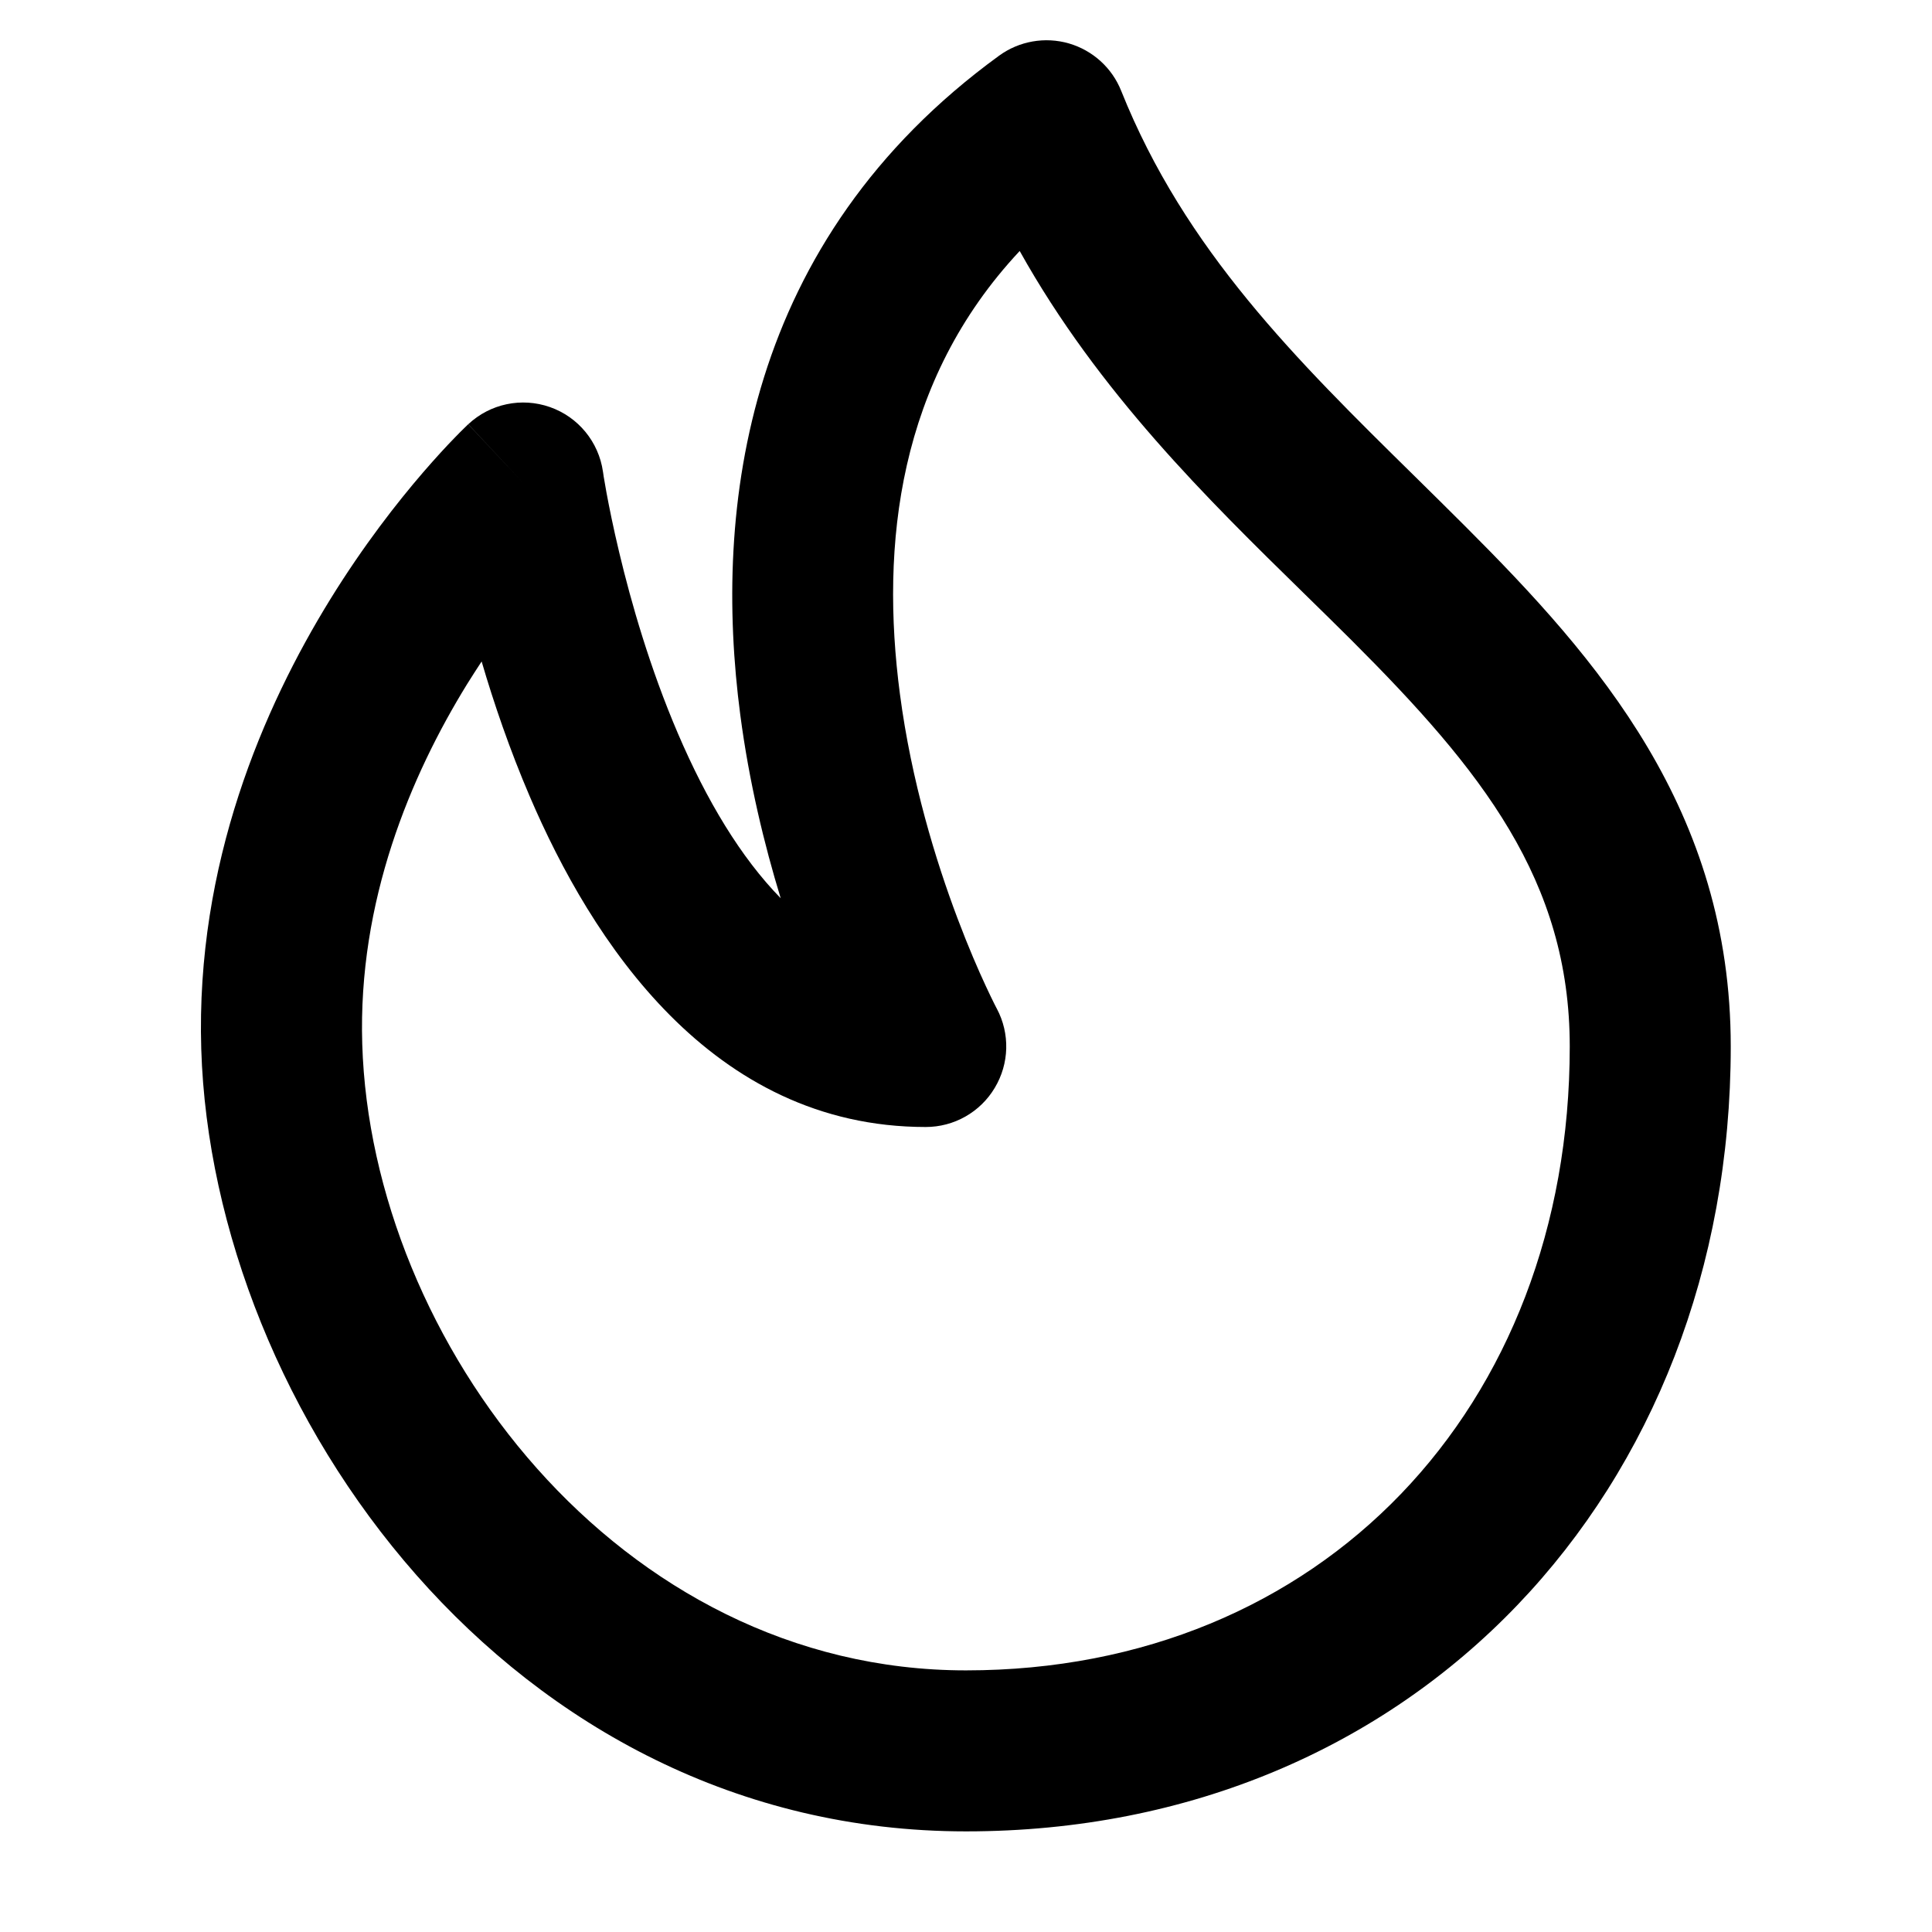 <svg width="24" height="24" viewBox="0 0 24 24" fill="none" xmlns="http://www.w3.org/2000/svg">
    <path fill-rule="evenodd" clip-rule="evenodd" d="M13.277 0.539C13.573 0.625 13.814 0.842 13.928 1.129C14.721 3.11 16.109 4.475 17.579 5.921C17.787 6.126 17.997 6.333 18.207 6.543C19.849 8.185 21.5 10.065 21.5 13C21.5 18.513 17.59 22.75 12 22.75C6.324 22.75 2.637 17.5 2.5 13.03C2.43 10.729 3.276 8.785 4.102 7.446C4.518 6.772 4.938 6.237 5.256 5.868C5.416 5.683 5.55 5.538 5.648 5.438C5.697 5.387 5.736 5.348 5.765 5.32C5.779 5.306 5.791 5.294 5.8 5.286L5.81 5.276L5.814 5.272L5.816 5.271C5.816 5.271 5.817 5.27 6.5 6L5.817 5.27C6.089 5.015 6.48 4.933 6.832 5.057C7.183 5.18 7.437 5.489 7.49 5.858L7.492 5.87L7.499 5.919C7.507 5.964 7.518 6.032 7.534 6.12C7.567 6.297 7.618 6.553 7.692 6.862C7.84 7.484 8.074 8.3 8.419 9.106C8.778 9.945 9.203 10.652 9.698 11.158C9.495 10.494 9.306 9.718 9.196 8.88C8.858 6.31 9.25 2.991 12.412 0.691C12.661 0.51 12.981 0.454 13.277 0.539ZM12.383 12.53C12.548 12.84 12.538 13.213 12.357 13.514C12.177 13.816 11.851 14 11.5 14C8.828 14 7.342 11.671 6.581 9.894C6.332 9.313 6.135 8.736 5.983 8.217C5.924 8.307 5.864 8.4 5.804 8.496C5.1 9.638 4.445 11.194 4.5 12.97C4.612 16.654 7.676 20.75 12 20.75C16.41 20.75 19.5 17.487 19.5 13C19.5 10.935 18.401 9.565 16.793 7.957C16.601 7.765 16.401 7.57 16.196 7.369C15.007 6.205 13.648 4.875 12.667 3.118C11.157 4.731 10.935 6.766 11.179 8.62C11.322 9.709 11.625 10.694 11.896 11.412C12.031 11.77 12.156 12.056 12.246 12.249C12.291 12.346 12.327 12.42 12.351 12.468C12.363 12.491 12.372 12.509 12.377 12.519L12.383 12.53Z" fill="black"/>
</svg>
